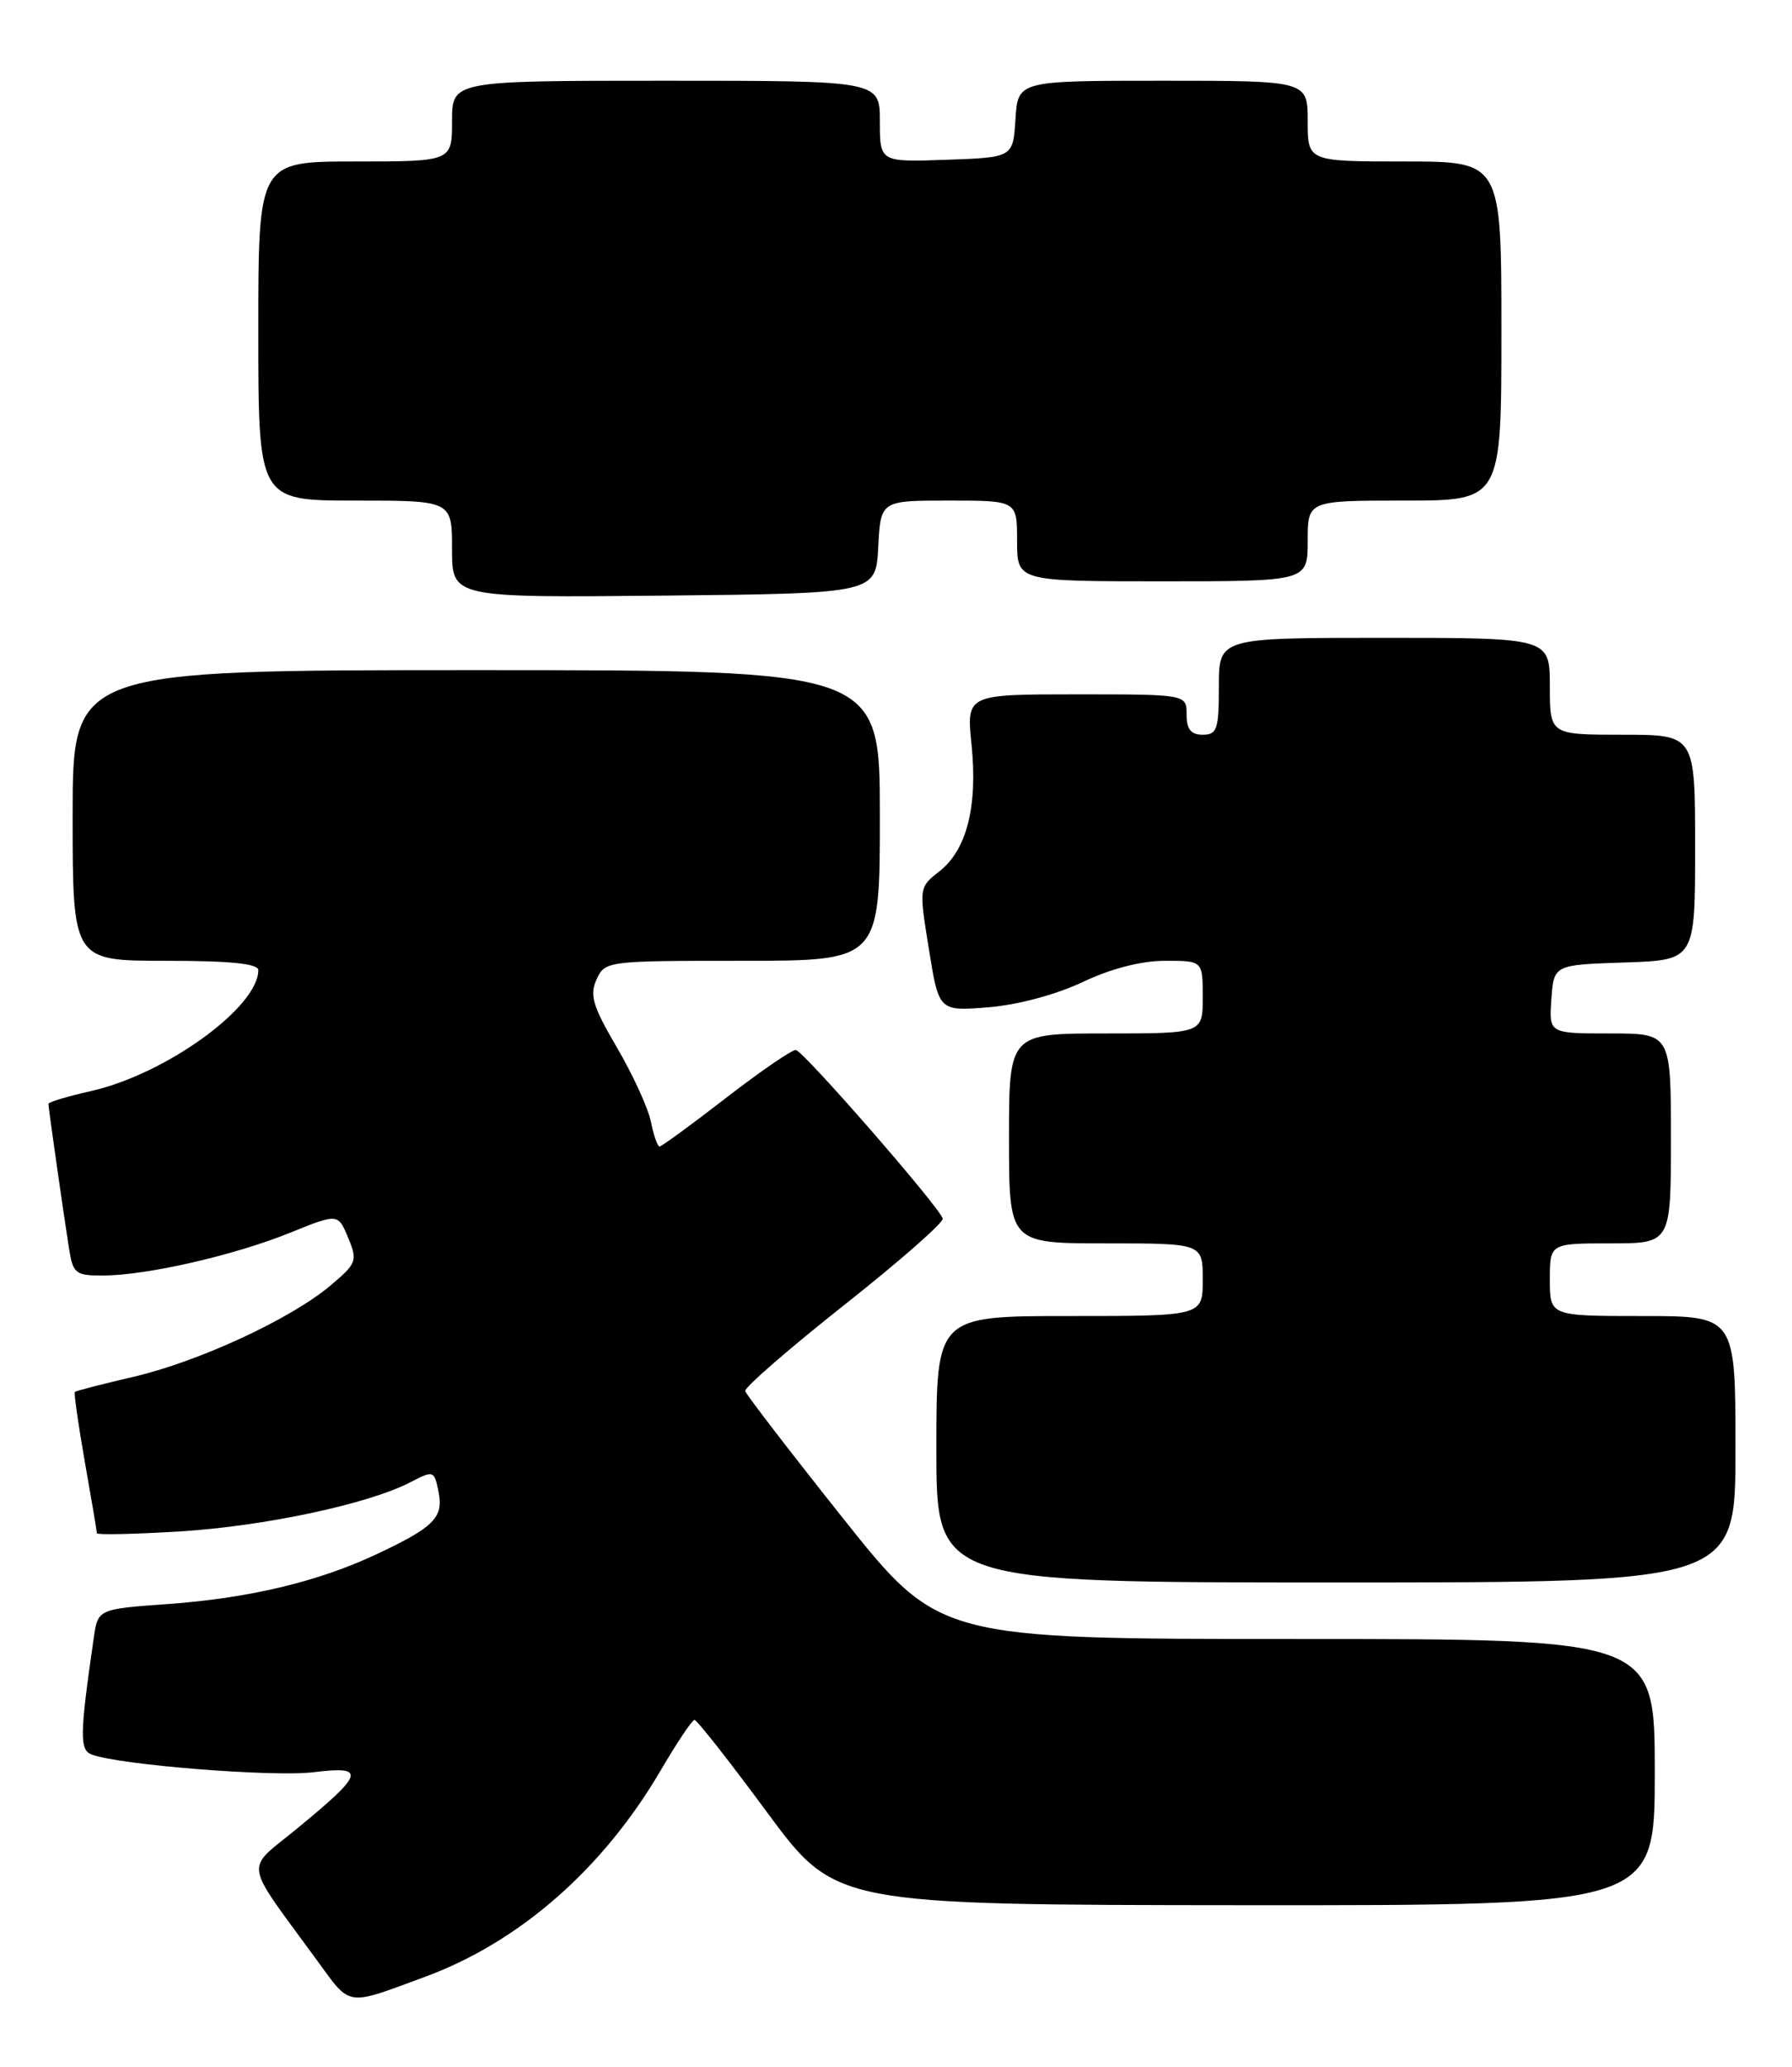 <?xml version="1.0" encoding="UTF-8" standalone="no"?>
<!DOCTYPE svg PUBLIC "-//W3C//DTD SVG 1.1//EN" "http://www.w3.org/Graphics/SVG/1.1/DTD/svg11.dtd" >
<svg xmlns="http://www.w3.org/2000/svg" xmlns:xlink="http://www.w3.org/1999/xlink" version="1.1" viewBox="0 0 222 256">
 <g >
 <path fill="currentColor"
d=" M 52.74 244.81 C 64.42 240.48 74.73 231.43 81.85 219.27 C 83.86 215.84 85.74 213.03 86.03 213.02 C 86.33 213.01 90.38 218.16 95.03 224.47 C 103.50 235.93 103.50 235.93 154.25 235.97 C 205.00 236.00 205.00 236.00 205.00 219.50 C 205.00 203.00 205.00 203.00 160.67 203.00 C 116.34 203.00 116.34 203.00 104.43 188.04 C 97.88 179.81 92.43 172.72 92.32 172.29 C 92.20 171.86 97.73 167.06 104.59 161.63 C 111.46 156.20 116.95 151.38 116.79 150.92 C 116.22 149.29 99.48 130.10 98.59 130.05 C 98.09 130.02 94.19 132.70 89.92 136.00 C 85.66 139.30 81.96 142.00 81.71 142.00 C 81.46 142.00 80.97 140.62 80.64 138.94 C 80.30 137.26 78.41 133.13 76.44 129.76 C 73.43 124.62 73.02 123.26 73.90 121.32 C 74.94 119.03 75.15 119.00 91.98 119.00 C 109.00 119.00 109.00 119.00 109.00 101.00 C 109.00 83.00 109.00 83.00 59.00 83.00 C 9.00 83.00 9.00 83.00 9.00 101.00 C 9.00 119.00 9.00 119.00 20.50 119.00 C 28.53 119.00 32.00 119.35 32.00 120.16 C 32.00 124.76 20.50 133.07 11.25 135.14 C 8.36 135.79 6.00 136.50 6.00 136.72 C 6.00 137.23 7.89 150.49 8.57 154.75 C 9.05 157.74 9.38 158.00 12.80 157.98 C 18.19 157.96 28.98 155.49 35.87 152.71 C 41.87 150.28 41.87 150.28 43.13 153.30 C 44.31 156.16 44.20 156.47 40.94 159.22 C 36.02 163.37 24.59 168.66 16.48 170.54 C 12.64 171.43 9.40 172.27 9.27 172.40 C 9.14 172.53 9.70 176.43 10.51 181.07 C 11.33 185.71 12.00 189.68 12.00 189.90 C 12.00 190.12 16.61 190.02 22.25 189.68 C 32.75 189.03 45.59 186.30 50.83 183.59 C 53.72 182.09 53.79 182.12 54.33 184.78 C 54.97 187.97 53.76 189.17 46.50 192.57 C 39.34 195.92 30.79 197.95 20.81 198.67 C 12.13 199.29 12.13 199.29 11.61 202.90 C 9.88 214.85 9.84 216.73 11.36 217.31 C 14.71 218.59 33.85 220.12 38.85 219.50 C 45.42 218.68 45.14 219.64 36.76 226.51 C 30.28 231.84 30.02 230.12 39.27 242.80 C 43.52 248.62 42.75 248.50 52.74 244.81 Z  M 215.00 179.50 C 215.00 163.00 215.00 163.00 203.50 163.00 C 192.00 163.00 192.00 163.00 192.00 158.50 C 192.00 154.00 192.00 154.00 199.50 154.00 C 207.00 154.00 207.00 154.00 207.00 141.00 C 207.00 128.00 207.00 128.00 199.44 128.00 C 191.89 128.00 191.89 128.00 192.19 123.75 C 192.50 119.50 192.50 119.50 201.25 119.21 C 210.00 118.92 210.00 118.92 210.00 104.96 C 210.00 91.00 210.00 91.00 201.00 91.00 C 192.00 91.00 192.00 91.00 192.00 85.00 C 192.00 79.00 192.00 79.00 171.50 79.00 C 151.00 79.00 151.00 79.00 151.00 85.00 C 151.00 90.33 150.78 91.00 149.00 91.00 C 147.53 91.00 147.00 90.33 147.00 88.50 C 147.00 86.00 147.00 86.00 133.36 86.00 C 119.72 86.00 119.72 86.00 120.36 92.25 C 121.13 99.88 119.77 105.25 116.39 107.91 C 113.84 109.91 113.84 109.91 115.08 117.58 C 116.31 125.25 116.31 125.25 122.44 124.76 C 126.09 124.46 130.81 123.20 134.13 121.63 C 137.66 119.96 141.40 119.00 144.35 119.00 C 149.00 119.00 149.00 119.00 149.00 123.50 C 149.00 128.00 149.00 128.00 137.00 128.00 C 125.00 128.00 125.00 128.00 125.00 141.00 C 125.00 154.00 125.00 154.00 137.00 154.00 C 149.00 154.00 149.00 154.00 149.00 158.50 C 149.00 163.00 149.00 163.00 132.50 163.00 C 116.00 163.00 116.00 163.00 116.00 179.50 C 116.00 196.00 116.00 196.00 165.50 196.00 C 215.00 196.00 215.00 196.00 215.00 179.50 Z  M 108.80 67.75 C 109.10 62.00 109.10 62.00 117.55 62.00 C 126.00 62.00 126.00 62.00 126.00 67.00 C 126.00 72.00 126.00 72.00 144.00 72.00 C 162.00 72.00 162.00 72.00 162.00 67.00 C 162.00 62.00 162.00 62.00 174.00 62.00 C 186.00 62.00 186.00 62.00 186.00 41.00 C 186.00 20.00 186.00 20.00 174.00 20.00 C 162.00 20.00 162.00 20.00 162.00 15.00 C 162.00 10.00 162.00 10.00 144.05 10.00 C 126.11 10.00 126.11 10.00 125.80 14.75 C 125.50 19.50 125.50 19.50 117.25 19.79 C 109.00 20.08 109.00 20.08 109.00 15.04 C 109.00 10.00 109.00 10.00 82.50 10.00 C 56.00 10.00 56.00 10.00 56.00 15.00 C 56.00 20.00 56.00 20.00 44.00 20.00 C 32.00 20.00 32.00 20.00 32.00 41.00 C 32.00 62.00 32.00 62.00 44.00 62.00 C 56.00 62.00 56.00 62.00 56.00 68.02 C 56.00 74.03 56.00 74.03 82.25 73.77 C 108.50 73.50 108.50 73.50 108.80 67.75 Z "/>
</g>
</svg>